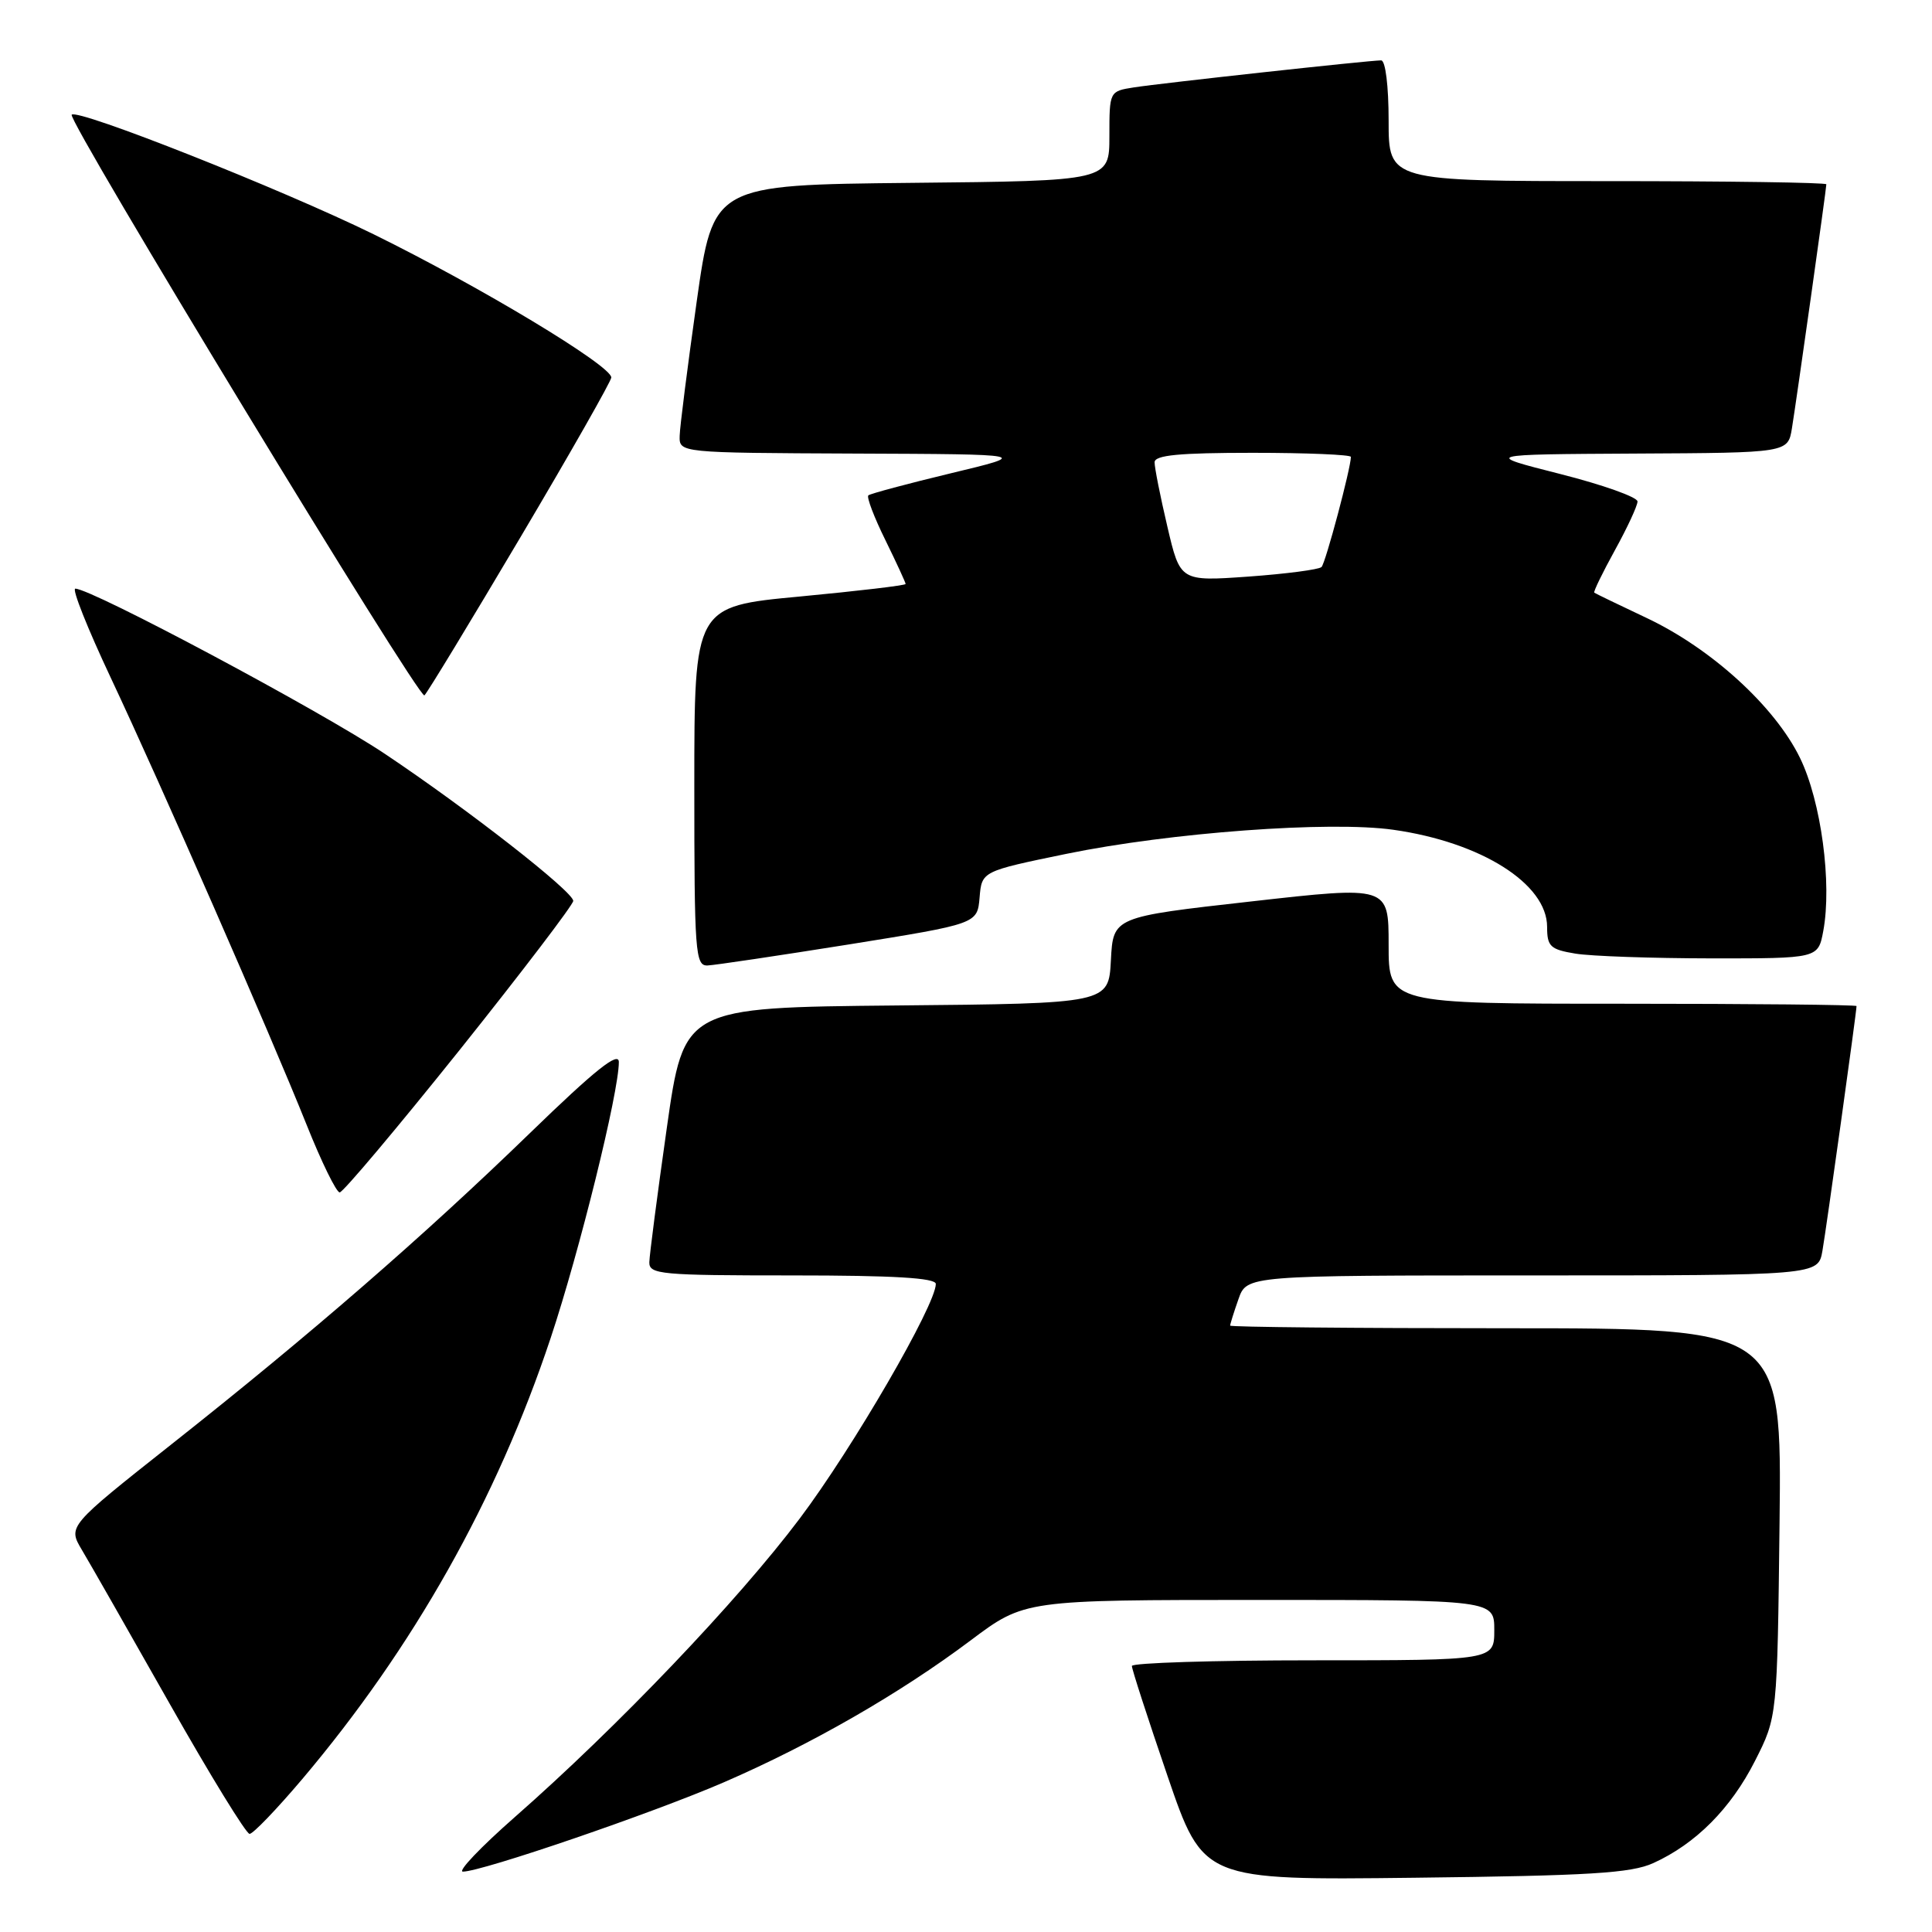 <?xml version="1.0" encoding="UTF-8" standalone="no"?>
<!DOCTYPE svg PUBLIC "-//W3C//DTD SVG 1.1//EN" "http://www.w3.org/Graphics/SVG/1.1/DTD/svg11.dtd" >
<svg xmlns="http://www.w3.org/2000/svg" xmlns:xlink="http://www.w3.org/1999/xlink" version="1.1" viewBox="0 0 256 256">
 <g >
 <path fill="currentColor"
d=" M 219.07 246.87 C 224.69 244.32 229.35 239.64 232.55 233.32 C 235.50 227.50 235.50 227.50 235.80 201.75 C 236.09 176.00 236.09 176.00 199.55 176.00 C 179.45 176.00 163.00 175.84 163.00 175.65 C 163.00 175.46 163.49 173.88 164.10 172.15 C 165.20 169.00 165.20 169.00 203.05 169.00 C 240.91 169.00 240.91 169.00 241.48 165.75 C 241.99 162.85 246.00 134.08 246.00 133.31 C 246.00 133.14 232.05 133.00 215.00 133.00 C 184.00 133.00 184.00 133.00 184.00 125.20 C 184.00 117.39 184.00 117.39 165.75 119.45 C 147.50 121.50 147.50 121.50 147.20 127.23 C 146.90 132.97 146.90 132.97 118.76 133.23 C 90.62 133.50 90.62 133.50 88.35 149.50 C 87.10 158.30 86.06 166.29 86.04 167.25 C 86.00 168.86 87.56 169.00 105.00 169.00 C 118.41 169.00 124.00 169.33 124.00 170.13 C 124.00 172.91 113.00 191.87 105.97 201.21 C 97.74 212.15 81.84 228.81 68.24 240.75 C 63.70 244.74 60.59 248.00 61.34 248.00 C 63.84 248.00 86.43 240.27 95.90 236.17 C 107.51 231.14 119.27 224.38 128.63 217.35 C 135.76 212.00 135.76 212.00 166.88 212.00 C 198.00 212.00 198.00 212.00 198.00 216.00 C 198.00 220.00 198.00 220.00 174.00 220.00 C 160.80 220.00 149.99 220.34 149.98 220.75 C 149.97 221.16 152.10 227.72 154.70 235.32 C 159.43 249.14 159.43 249.14 187.47 248.81 C 210.66 248.54 216.12 248.21 219.07 246.87 Z  M 40.04 235.75 C 54.79 218.31 65.84 198.69 72.96 177.31 C 76.80 165.78 82.00 144.73 82.00 140.73 C 82.00 139.26 78.88 141.74 70.25 150.11 C 56.10 163.83 41.20 176.77 22.73 191.37 C 8.99 202.24 8.99 202.24 10.85 205.37 C 11.88 207.09 17.11 216.26 22.48 225.75 C 27.85 235.24 32.62 243.00 33.07 243.00 C 33.53 243.00 36.66 239.74 40.04 235.75 Z  M 60.91 139.12 C 69.21 128.73 75.98 119.84 75.96 119.37 C 75.90 118.10 61.94 107.20 51.00 99.89 C 42.48 94.19 12.13 78.00 9.98 78.00 C 9.50 78.00 11.61 83.29 14.65 89.75 C 21.39 104.08 35.72 136.79 40.62 149.02 C 42.59 153.96 44.57 158.00 45.01 158.00 C 45.45 158.00 52.60 149.50 60.91 139.12 Z  M 112.50 125.14 C 129.50 122.41 129.50 122.41 129.80 118.93 C 130.09 115.45 130.09 115.45 141.30 113.14 C 155.00 110.32 176.20 108.75 184.63 109.95 C 196.27 111.60 205.00 117.11 205.00 122.82 C 205.00 125.41 205.42 125.81 208.75 126.36 C 210.81 126.70 218.89 126.98 226.70 126.99 C 240.91 127.00 240.91 127.00 241.59 123.38 C 242.77 117.06 241.31 106.15 238.50 100.41 C 235.17 93.60 226.77 85.94 218.20 81.89 C 214.51 80.15 211.39 78.64 211.25 78.53 C 211.11 78.42 212.34 75.89 213.98 72.91 C 215.62 69.94 216.97 67.03 216.98 66.45 C 216.99 65.88 212.39 64.24 206.75 62.81 C 196.50 60.21 196.50 60.21 216.70 60.10 C 236.91 60.00 236.91 60.00 237.44 56.75 C 238.07 52.88 242.00 25.02 242.00 24.42 C 242.00 24.19 228.95 24.00 213.00 24.00 C 184.00 24.00 184.00 24.00 184.00 16.00 C 184.00 11.39 183.58 8.00 183.01 8.00 C 181.44 8.00 153.84 11.02 150.25 11.58 C 147.01 12.09 147.00 12.10 147.00 18.03 C 147.00 23.97 147.00 23.97 120.75 24.23 C 94.50 24.50 94.50 24.50 92.31 40.00 C 91.11 48.53 90.09 56.51 90.06 57.75 C 90.00 60.00 90.00 60.00 113.25 60.10 C 136.50 60.19 136.50 60.19 126.00 62.71 C 120.22 64.10 115.30 65.42 115.06 65.64 C 114.81 65.87 115.82 68.53 117.31 71.55 C 118.79 74.57 120.00 77.20 120.00 77.38 C 120.00 77.57 113.70 78.31 106.00 79.04 C 92.00 80.35 92.00 80.35 92.00 104.17 C 92.00 126.23 92.13 127.99 93.75 127.93 C 94.71 127.89 103.15 126.63 112.50 125.14 Z  M 68.99 71.14 C 75.60 59.99 81.00 50.48 81.00 50.02 C 81.00 48.45 63.62 37.98 49.50 31.04 C 37.34 25.07 10.26 14.35 9.50 15.20 C 8.86 15.91 55.57 92.80 56.24 92.14 C 56.65 91.75 62.38 82.30 68.99 71.14 Z  M 154.68 69.77 C 153.74 65.77 152.98 61.94 152.99 61.25 C 153.00 60.31 156.27 60.00 166.00 60.00 C 173.15 60.00 179.00 60.25 179.00 60.54 C 179.00 62.00 175.65 74.58 175.11 75.13 C 174.78 75.47 170.42 76.04 165.44 76.40 C 156.38 77.04 156.38 77.04 154.68 69.77 Z "/>
</g>
</svg>